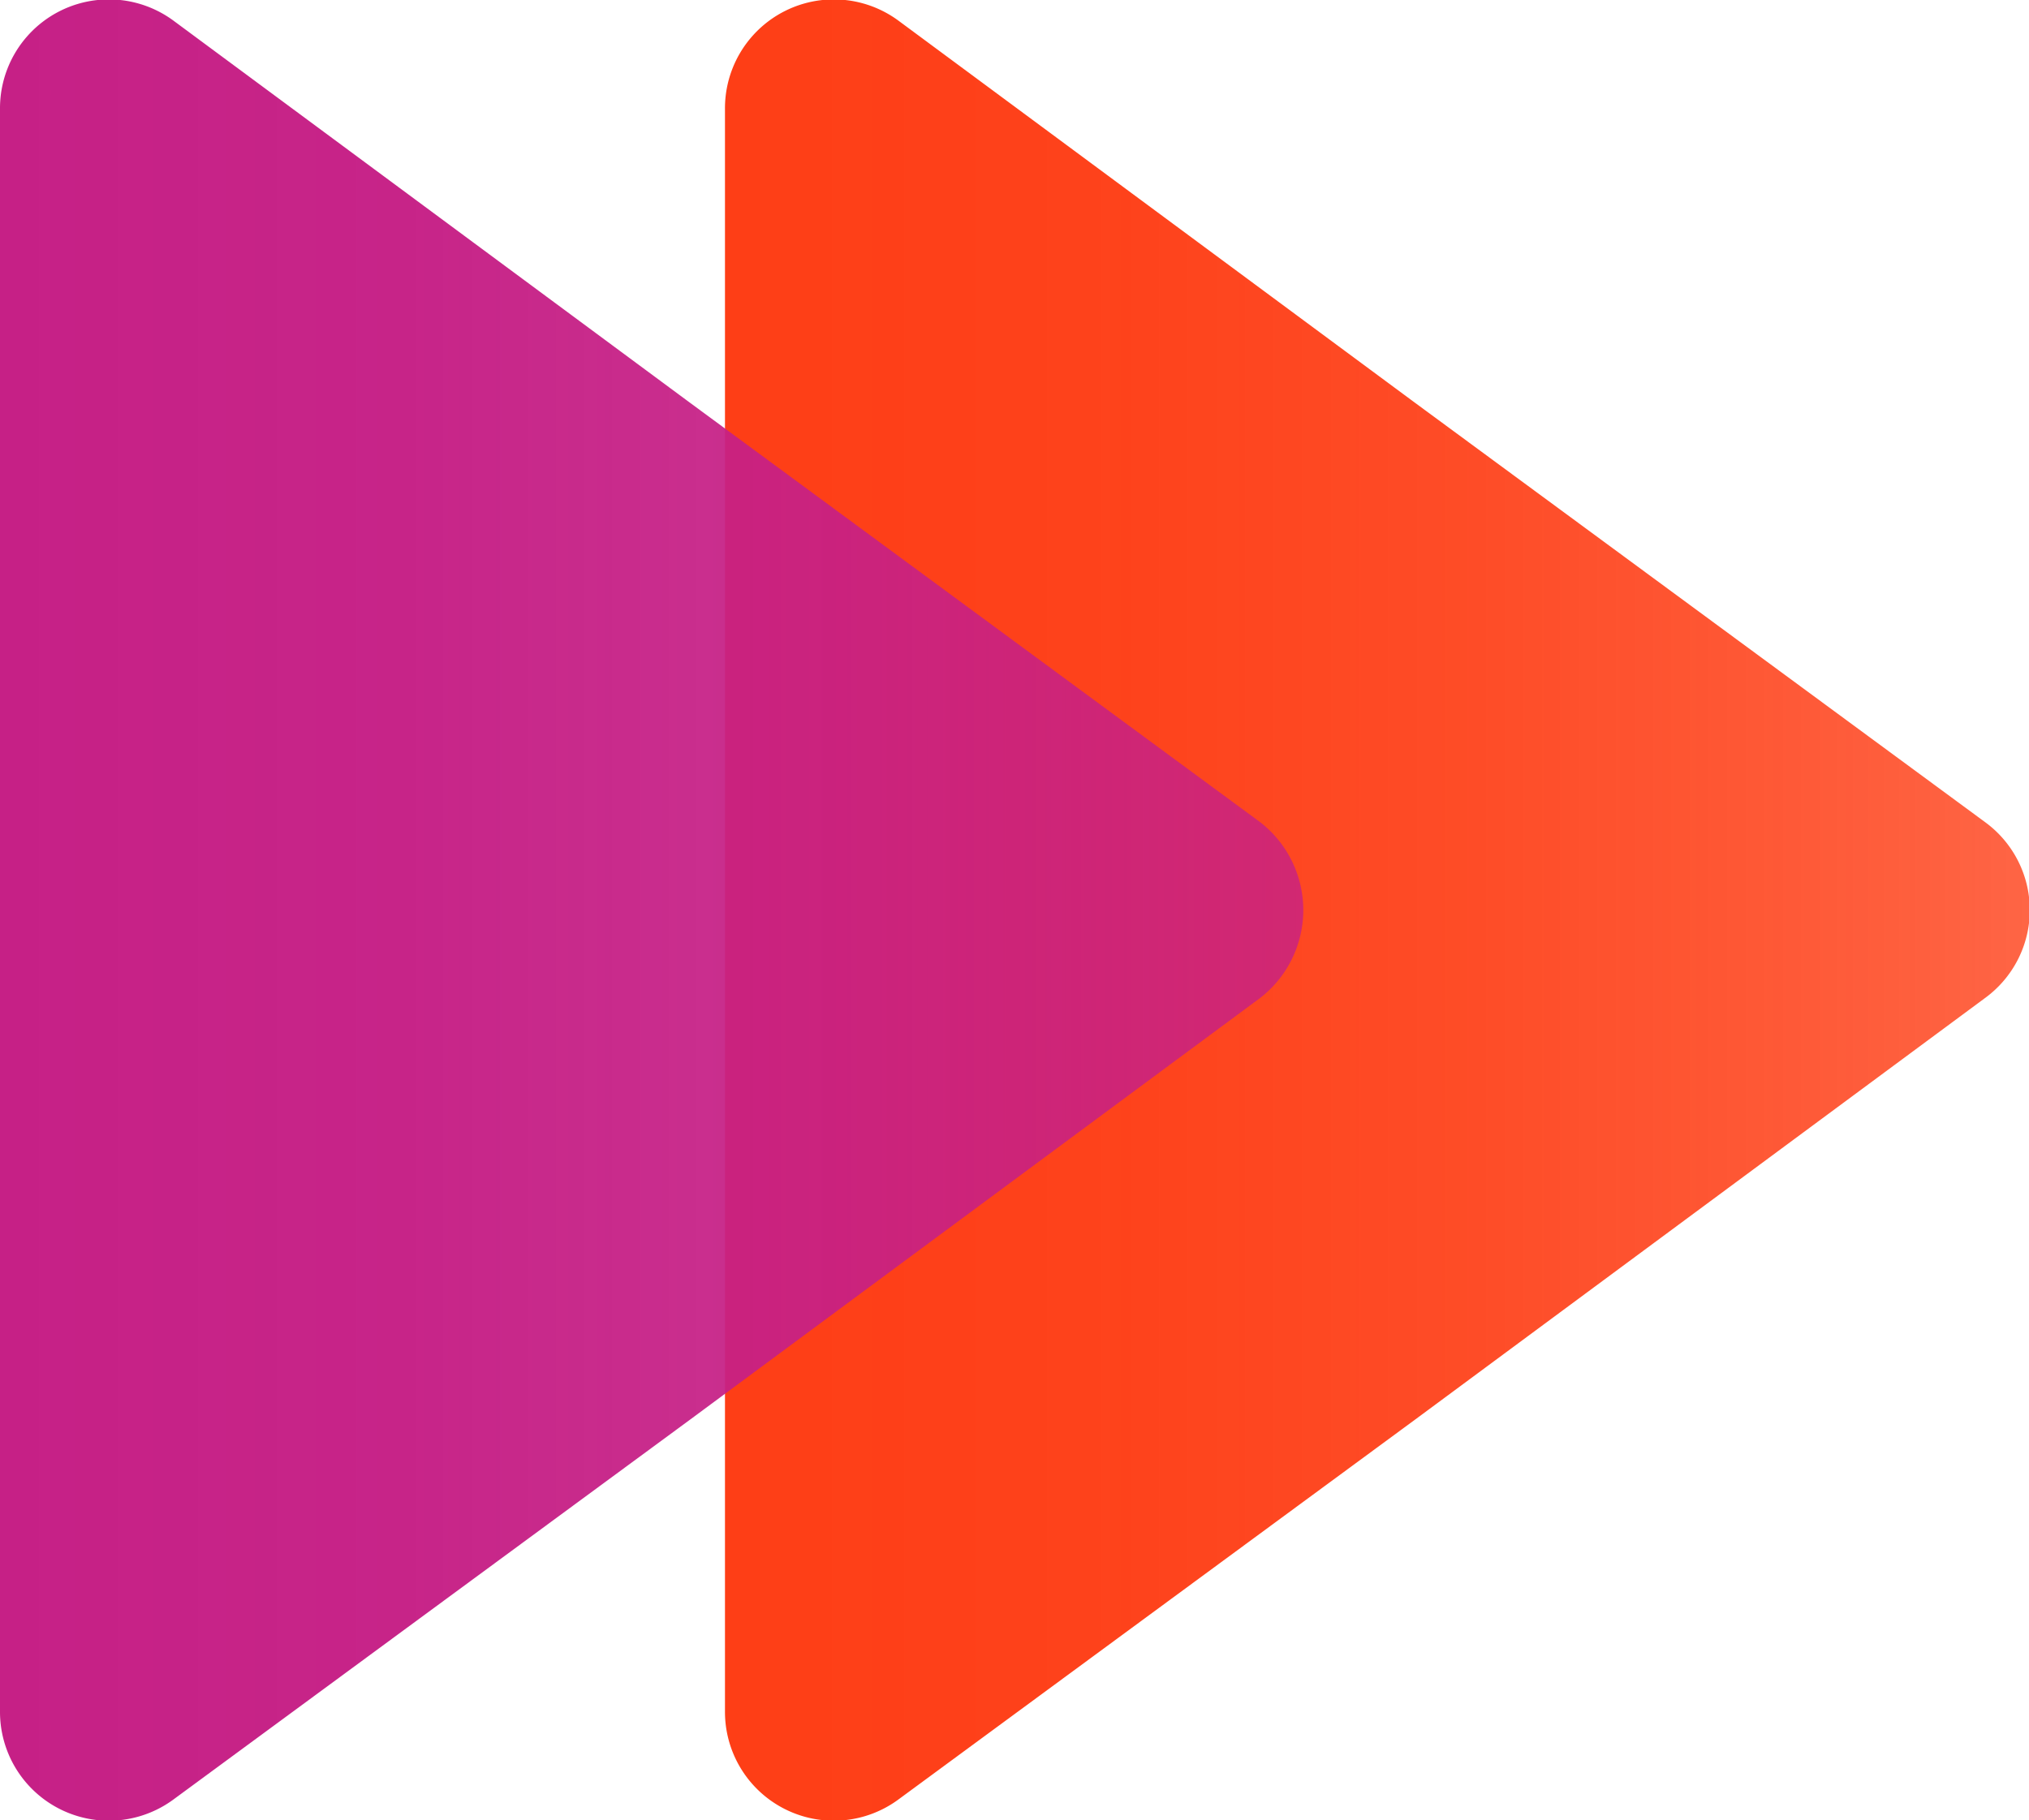 <svg xmlns="http://www.w3.org/2000/svg" xmlns:xlink="http://www.w3.org/1999/xlink" viewBox="0 0 87.6 78.6"><defs><style>.cls-1{fill:url(#linear-gradient);}.cls-2{fill:url(#linear-gradient-2);}</style><linearGradient id="linear-gradient" x1="1520.72" y1="39.31" x2="1577.03" y2="39.31" gradientTransform="matrix(-1, 0, 0, 1, 1608.34, 0)" gradientUnits="userSpaceOnUse"><stop offset="0" stop-color="#fe3e16" stop-opacity="0.8"/><stop offset="0.15" stop-color="#fe3e16" stop-opacity="0.85"/><stop offset="0.44" stop-color="#fe3e16" stop-opacity="0.93"/><stop offset="0.72" stop-color="#fe3e16" stop-opacity="0.98"/><stop offset="1" stop-color="#fe3e16"/></linearGradient><linearGradient id="linear-gradient-2" x1="1552.04" y1="39.31" x2="1608.34" y2="39.31" gradientTransform="matrix(-1, 0, 0, 1, 1608.34, 0)" gradientUnits="userSpaceOnUse"><stop offset="0" stop-color="#c62086" stop-opacity="0.8"/><stop offset="0.03" stop-color="#c62086" stop-opacity="0.81"/><stop offset="0.36" stop-color="#c62086" stop-opacity="0.92"/><stop offset="0.69" stop-color="#c62086" stop-opacity="0.98"/><stop offset="1" stop-color="#c62086"/></linearGradient></defs><g id="Layer_2" data-name="Layer 2"><g id="Layer_1-2" data-name="Layer 1"><path class="cls-1" d="M85.7,43.1a4.7,4.7,0,0,0,0-7.6L61.1,17.4,38.8.9a4.7,4.7,0,0,0-7.5,3.8V73.9a4.7,4.7,0,0,0,7.5,3.8L61.1,61.3Z"/><path class="cls-2" d="M54.4,43.1a4.8,4.8,0,0,0,0-7.6L29.8,17.4,7.5.9A4.7,4.7,0,0,0,0,4.7V73.9a4.7,4.7,0,0,0,7.5,3.8L29.8,61.3Z"/></g></g></svg>
